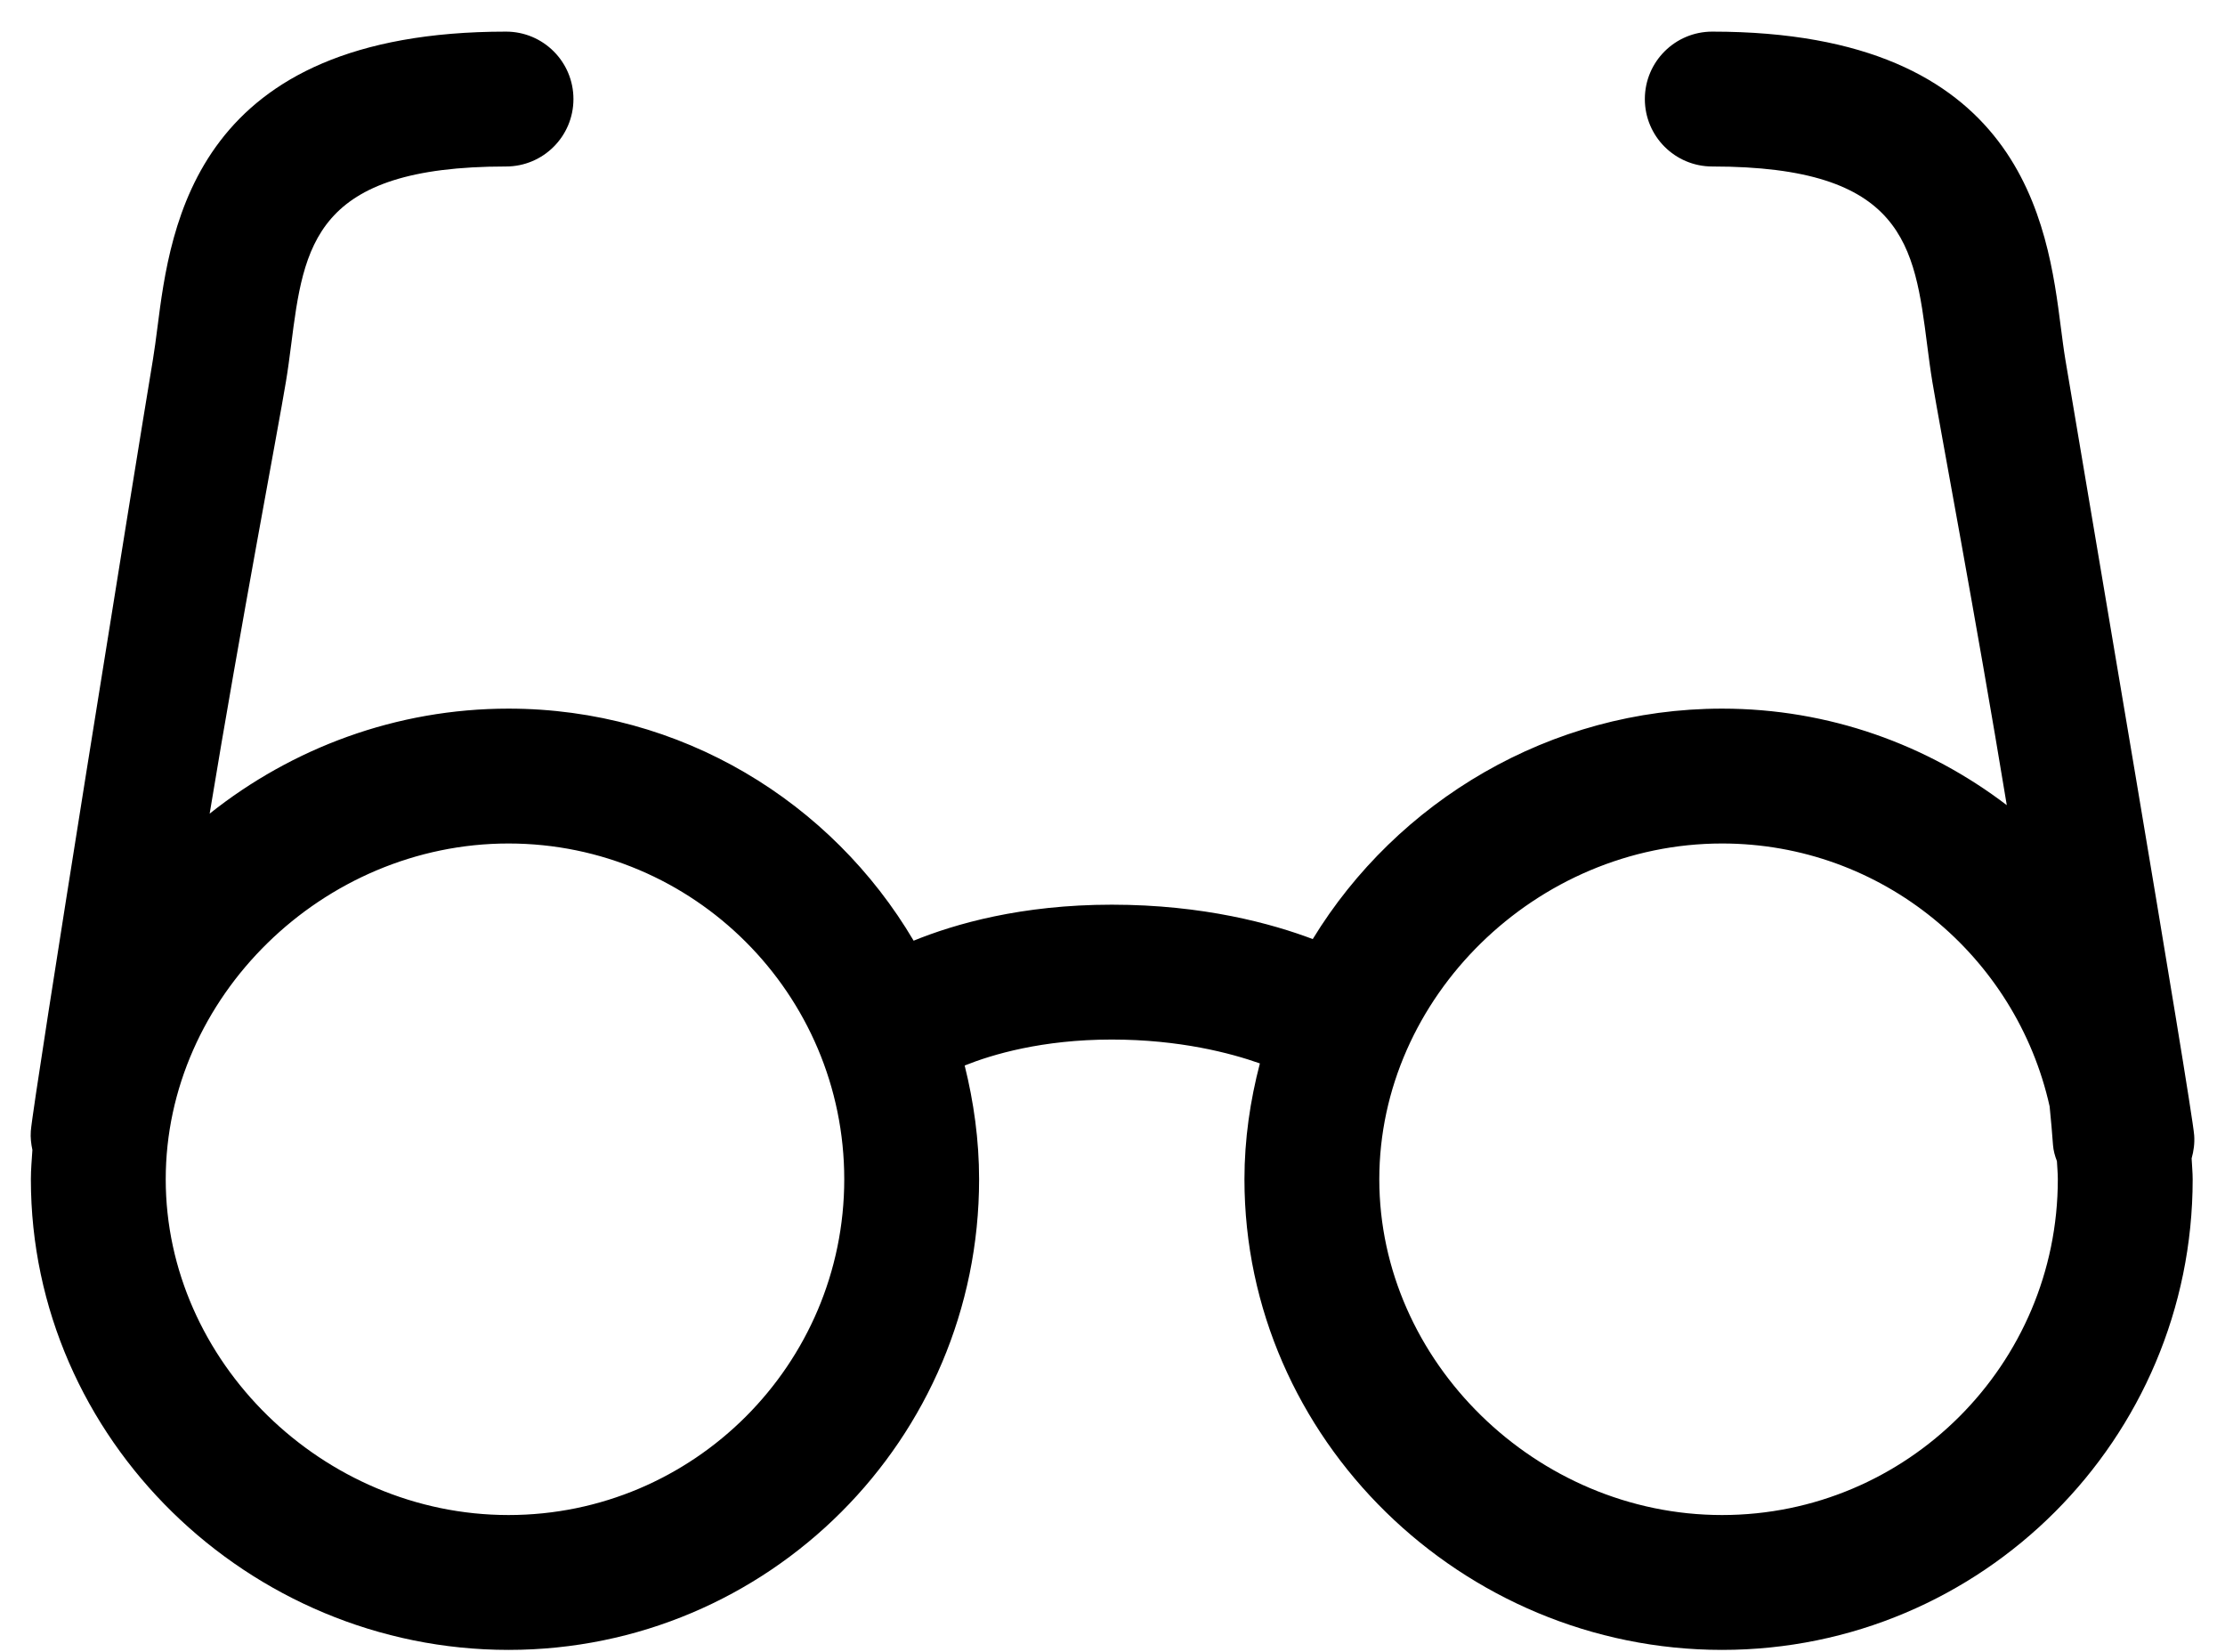 <svg 
 xmlns="http://www.w3.org/2000/svg"
 xmlns:xlink="http://www.w3.org/1999/xlink"
 width="66px" height="49px">
<path fill-rule="evenodd"
 d="M65.010,34.358 C65.019,34.565 65.041,34.768 65.041,34.977 C65.041,42.686 58.791,48.936 51.082,48.936 C43.373,48.936 36.914,42.686 36.914,34.977 C36.914,33.789 37.084,32.642 37.372,31.541 C36.508,31.235 34.989,30.833 32.978,30.833 C30.918,30.833 29.436,31.274 28.615,31.603 C28.884,32.685 29.043,33.812 29.043,34.977 C29.043,42.686 22.793,48.936 15.084,48.936 C7.375,48.936 0.916,42.686 0.916,34.977 C0.916,34.684 0.943,34.397 0.961,34.108 C0.923,33.928 0.900,33.742 0.914,33.549 C0.975,32.684 4.027,13.717 4.537,10.661 C4.586,10.368 4.625,10.055 4.668,9.727 C5.061,6.655 5.795,0.938 15.010,0.938 C16.115,0.938 17.010,1.833 17.010,2.938 C17.010,4.043 16.115,4.938 15.010,4.938 C9.314,4.938 9.014,7.276 8.635,10.237 C8.586,10.616 8.539,10.979 8.482,11.317 C8.244,12.754 7.146,18.507 6.219,24.133 C8.662,22.188 11.755,21.018 15.084,21.018 C20.207,21.018 24.673,23.787 27.101,27.901 C28.321,27.404 30.294,26.833 32.978,26.833 C35.701,26.833 37.739,27.399 38.940,27.853 C41.437,23.765 45.979,21.018 51.082,21.018 C54.260,21.018 57.181,22.092 59.527,23.881 C58.612,18.326 57.552,12.725 57.318,11.317 C57.262,10.979 57.215,10.616 57.166,10.237 C56.787,7.276 56.486,4.938 50.791,4.938 C49.686,4.938 48.791,4.043 48.791,2.938 C48.791,1.833 49.686,0.938 50.791,0.938 C60.006,0.938 60.740,6.655 61.133,9.727 C61.176,10.055 61.215,10.368 61.264,10.661 C61.773,13.717 65.025,32.809 65.086,33.675 C65.103,33.912 65.071,34.141 65.010,34.358 ZM15.084,25.018 C9.572,25.018 4.916,29.579 4.916,34.977 C4.916,40.376 9.572,44.936 15.084,44.936 C20.576,44.936 25.043,40.469 25.043,34.977 C25.043,29.485 20.576,25.018 15.084,25.018 ZM61.014,34.438 C60.955,34.286 60.910,34.127 60.898,33.960 C60.873,33.609 60.839,33.225 60.798,32.816 C59.808,28.361 55.831,25.018 51.082,25.018 C45.570,25.018 40.914,29.579 40.914,34.977 C40.914,40.376 45.570,44.936 51.082,44.936 C56.574,44.936 61.041,40.469 61.041,34.977 C61.041,34.795 61.023,34.618 61.014,34.438 Z"/>
</svg>